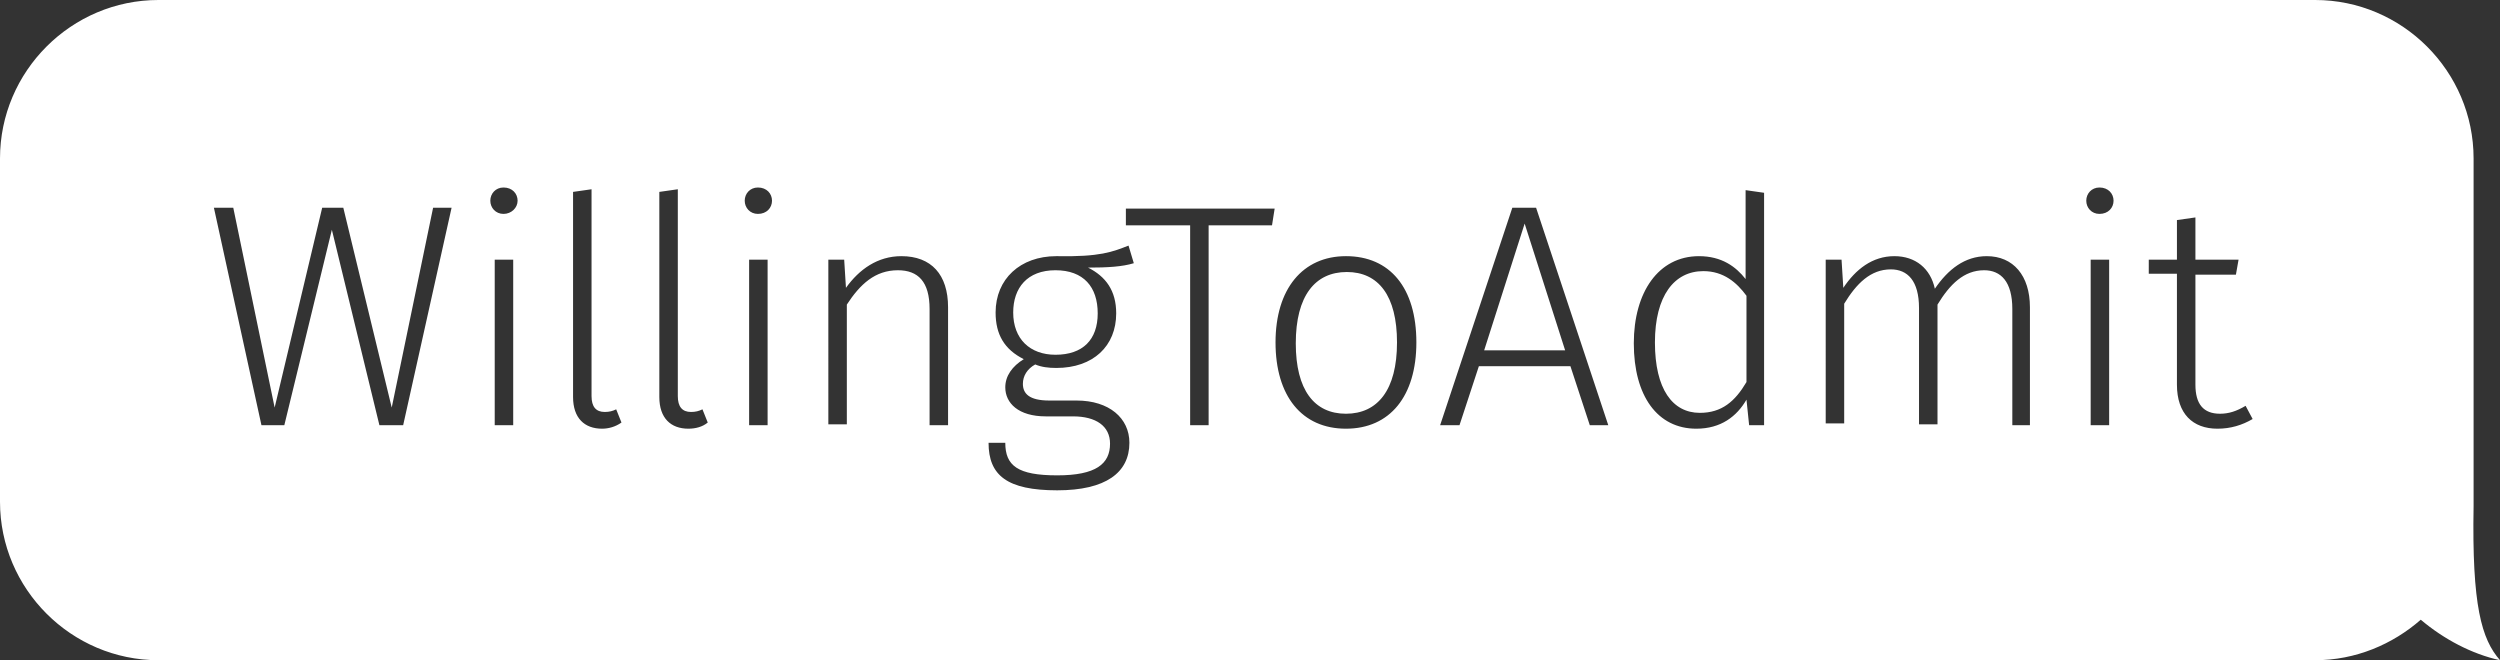 <svg id="Layer_1" xmlns="http://www.w3.org/2000/svg" viewBox="165.5 362.5 284 75"><rect x="165.5" y="362.5" width="284" height="75" fill="#333333" stroke="none"/><style>.st0{fill:#FFF}</style><path class="st0" d="M334.1 402.3h9.2l-4.6-14.4zM318.5 393.4c-3.6 0-5.8 2.7-5.8 8.1 0 5.3 2.1 8 5.7 8s5.8-2.7 5.8-8.1c0-5.3-2.1-8-5.7-8zM359 393.3c-3.3 0-5.5 2.8-5.5 8.1s2 8 5.1 8c2.5 0 4-1.3 5.3-3.5v-9.8c-1.1-1.5-2.6-2.8-4.9-2.8zM285.4 393.2c-3.2 0-4.8 2-4.8 4.8 0 3 1.9 4.8 4.8 4.8 3.1 0 4.8-1.7 4.8-4.7s-1.6-4.9-4.8-4.9z"/><path class="st0" d="M446.5 420v-39.5c0-9.9-8.1-18-18-18h-245c-9.9 0-18 8.1-18 18v39c0 9.9 8.1 18 18 18h245c4.6 0 8.8-1.8 12-4.6 2.6 2.2 5.8 3.9 9 4.6-2.1-2.4-3.2-6.2-3-17.5zm-235.2-9.2h-2.7l-5.4-22.2-5.4 22.2h-2.6l-5.4-24.7h2.2l4.7 22.7 5.4-22.7h2.4l5.5 22.7 4.7-22.7h2.1l-5.5 24.7zm12.5 0h-2.1V392h2.1v18.8zm-1.1-24c-.9 0-1.5-.7-1.5-1.5s.6-1.5 1.5-1.5c1 0 1.6.7 1.6 1.5s-.7 1.5-1.6 1.5zm11.2 24.4c-2 0-3.3-1.2-3.3-3.6v-23.3l2.1-.3v23.5c0 1.2.5 1.8 1.5 1.8.5 0 .9-.1 1.3-.3l.6 1.5c-.7.5-1.5.7-2.2.7zm9.8 0c-2 0-3.3-1.2-3.3-3.6v-23.3l2.1-.3v23.5c0 1.2.5 1.8 1.5 1.8.5 0 .9-.1 1.3-.3l.6 1.5c-.6.5-1.4.7-2.2.7zm9-.4h-2.1V392h2.1v18.8zm-1.1-24c-.9 0-1.5-.7-1.5-1.5s.6-1.5 1.5-1.5c1 0 1.6.7 1.6 1.5s-.6 1.5-1.6 1.5zm21.6 24h-2.1v-13.2c0-3.1-1.3-4.4-3.6-4.4-2.6 0-4.3 1.6-5.8 3.9v13.6h-2.1V392h1.8l.2 3.2c1.5-2.1 3.6-3.6 6.3-3.6 3.4 0 5.3 2.1 5.3 5.8v13.4zm19.1-12.7c0 3.7-2.6 6.2-6.8 6.2-.9 0-1.7-.1-2.4-.4-.9.5-1.4 1.3-1.4 2.2 0 1.1.7 1.9 3 1.9h3.1c3.7 0 6 2 6 4.8 0 3.4-2.7 5.4-8.2 5.4-5.7 0-7.8-1.7-7.8-5.4h1.9c0 2.6 1.4 3.7 5.9 3.7 4.4 0 6-1.3 6-3.6 0-2-1.6-3.1-4.2-3.1h-3.1c-3.1 0-4.6-1.5-4.6-3.3 0-1.3.8-2.4 2.1-3.2-2.2-1.1-3.2-2.8-3.2-5.3 0-3.8 2.8-6.4 6.9-6.4 5 .1 6.4-.5 8.2-1.2l.6 2c-1.3.4-3 .5-5.2.5 2 1 3.2 2.6 3.2 5.2zm17.7-10h-7.2v22.7h-2.1v-22.7h-7.3v-1.9h16.9l-.3 1.9zm8.4 23.1c-5 0-8-3.7-8-9.8s3.1-9.8 8-9.8c5 0 8 3.6 8 9.8 0 6.1-3 9.8-8 9.8zm27.7-.4l-2.2-6.7h-10.4l-2.2 6.7h-2.2l8.2-24.7h2.7l8.2 24.7h-2.1zm19.9 0h-1.8l-.3-2.9c-1.1 1.9-2.9 3.3-5.7 3.3-4.4 0-7.1-3.7-7.1-9.7 0-5.8 2.8-9.9 7.4-9.9 2.6 0 4.2 1.2 5.3 2.6v-10.1l2.1.3v26.4h.1zm30.2 0h-2.1v-13.2c0-3.1-1.3-4.4-3.2-4.4-2.3 0-3.9 1.6-5.3 3.9v13.6h-2.1v-13.2c0-3.1-1.3-4.4-3.2-4.4-2.3 0-3.9 1.6-5.3 3.9v13.6h-2.1V392h1.8l.2 3.2c1.4-2.1 3.3-3.6 5.8-3.6 2.4 0 4.1 1.4 4.6 3.7 1.5-2.2 3.4-3.7 5.9-3.7 3 0 4.9 2.2 4.9 5.8v13.4h.1zm8.9 0H403V392h2.1v18.8zm-1.1-24c-.9 0-1.5-.7-1.5-1.5s.6-1.5 1.5-1.5c1 0 1.6.7 1.6 1.5s-.6 1.5-1.6 1.5zm13.4 24.4c-2.8 0-4.6-1.7-4.6-5v-12.6h-3.2V392h3.2v-4.5l2.1-.3v4.8h4.9l-.3 1.7h-4.6v12.5c0 2.2.9 3.3 2.8 3.3 1 0 1.9-.3 2.9-.9l.8 1.5c-1.2.7-2.5 1.1-4 1.1z"/></svg>